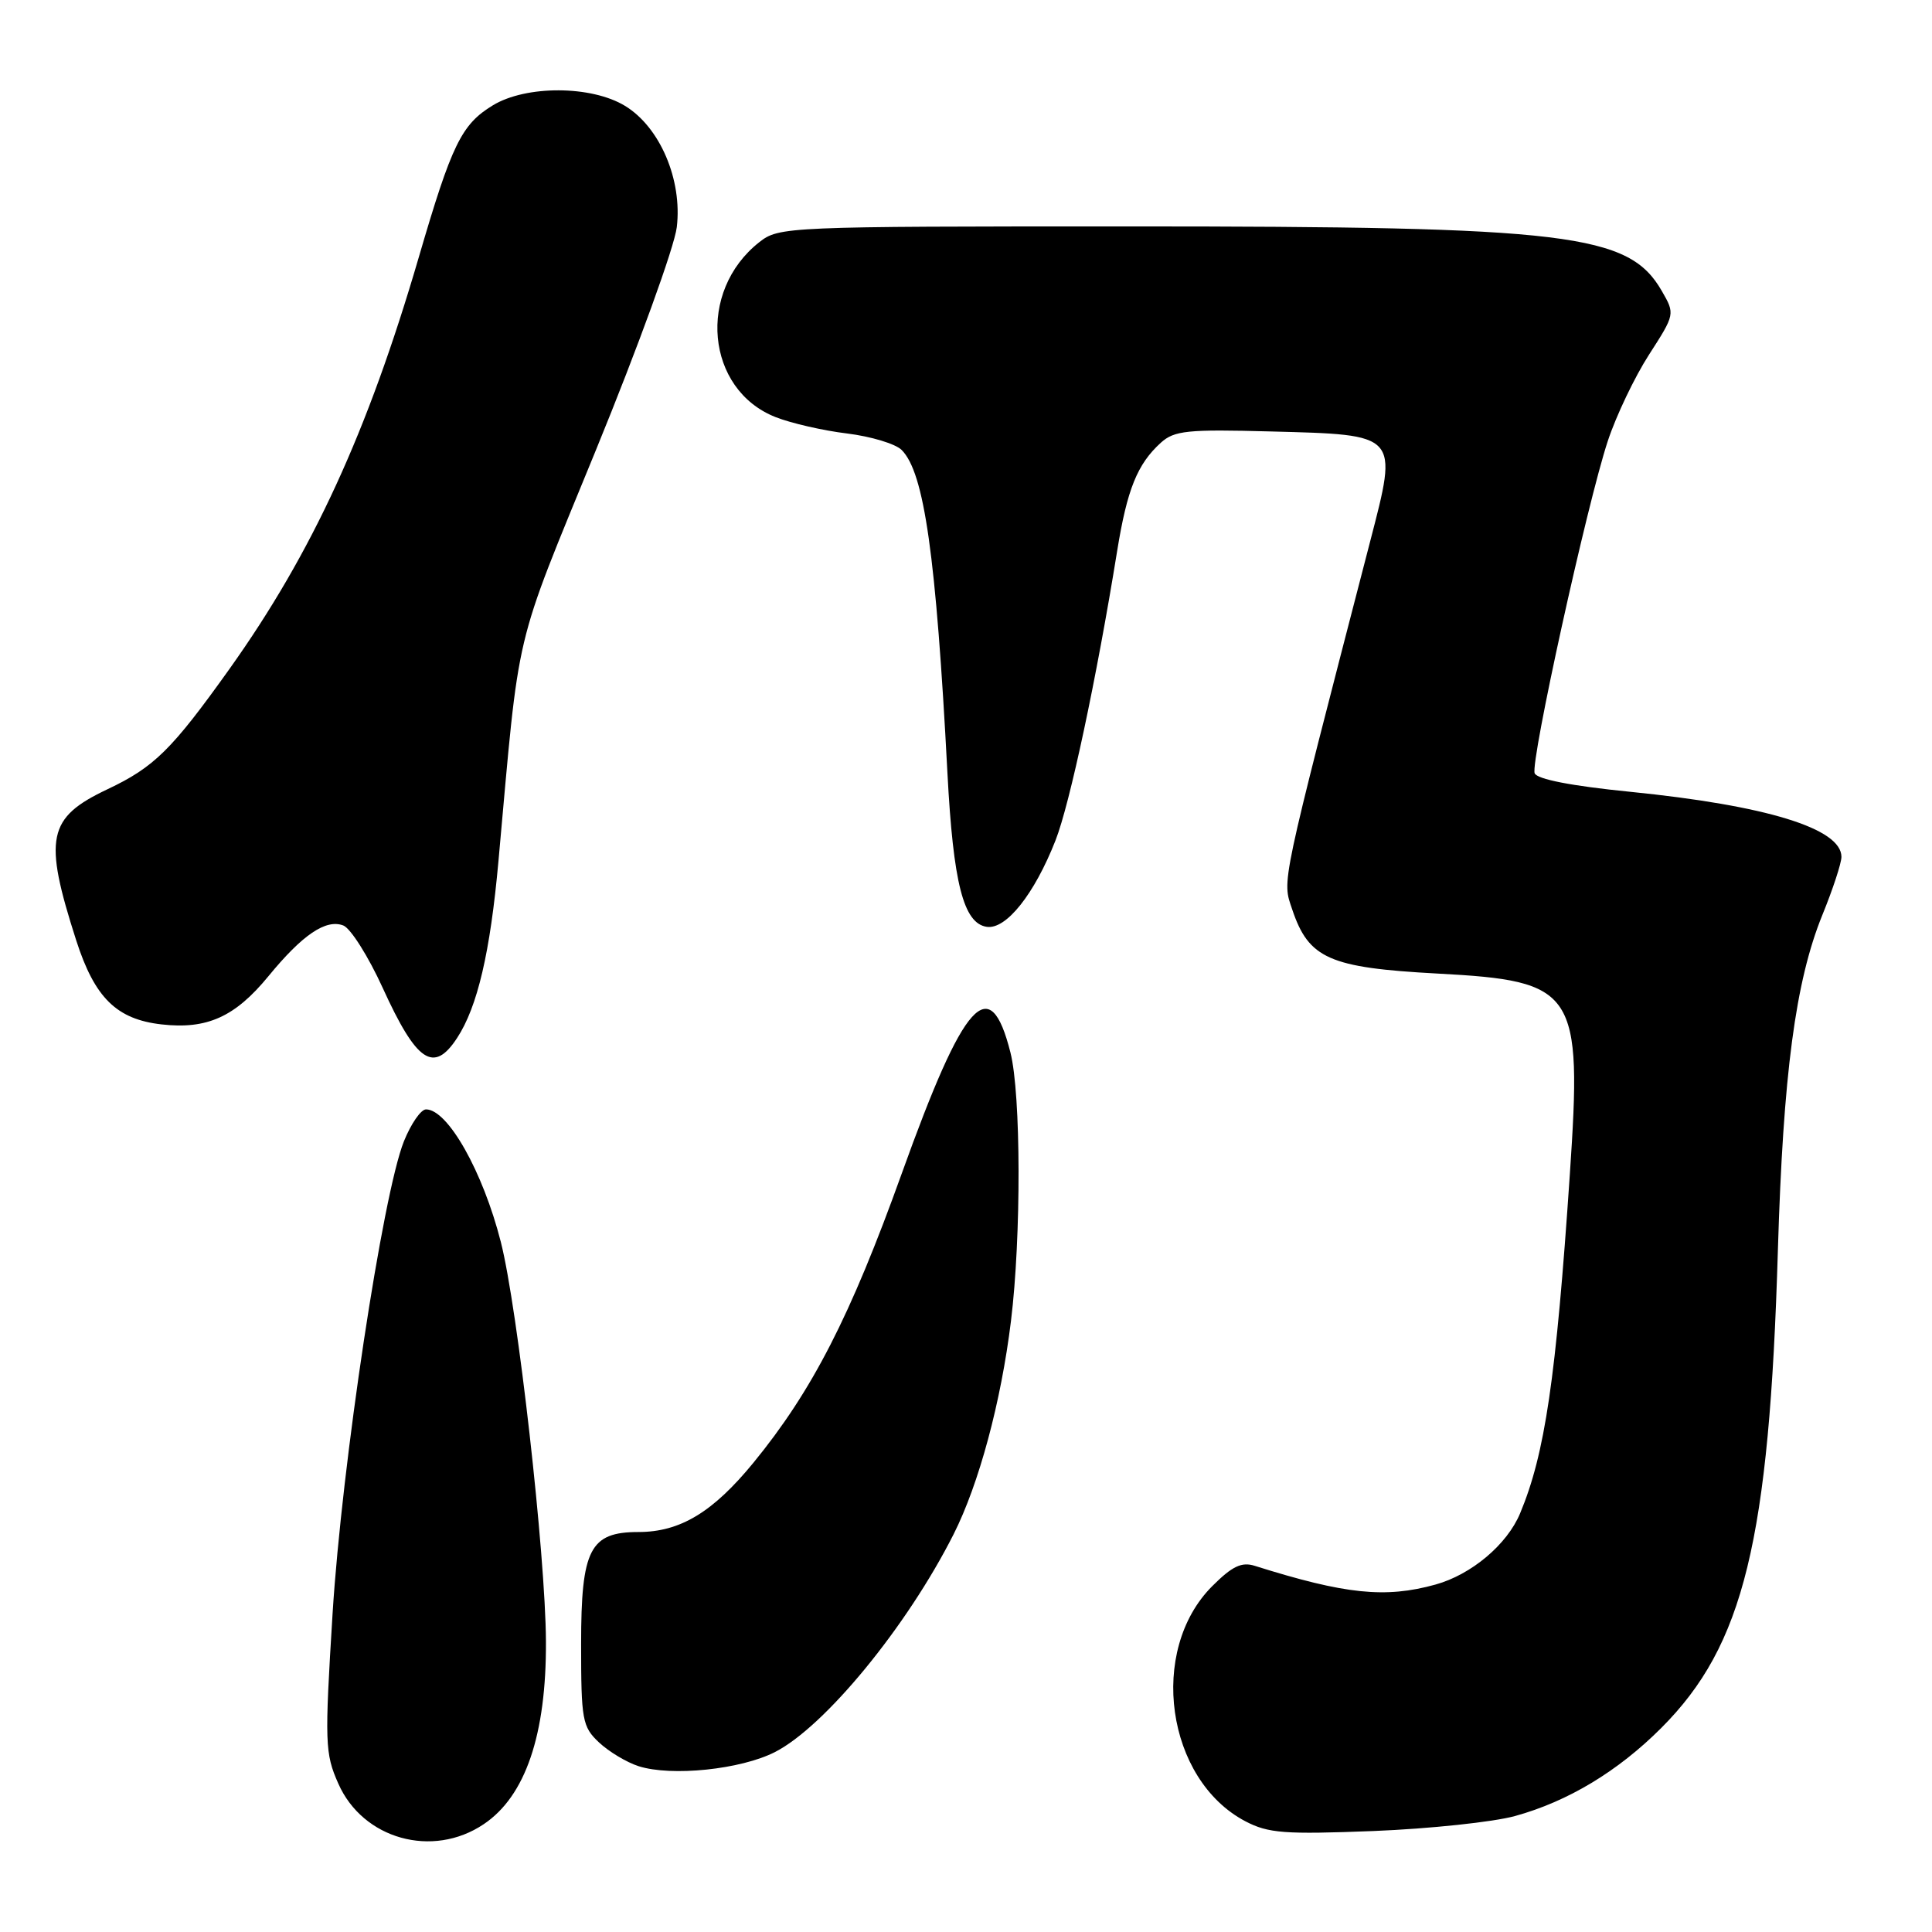 <?xml version="1.0" encoding="UTF-8" standalone="no"?>
<!DOCTYPE svg PUBLIC "-//W3C//DTD SVG 1.1//EN" "http://www.w3.org/Graphics/SVG/1.1/DTD/svg11.dtd" >
<svg xmlns="http://www.w3.org/2000/svg" xmlns:xlink="http://www.w3.org/1999/xlink" version="1.1" viewBox="0 0 256 256">
 <g >
 <path fill="currentColor"
d=" M 64.10 241.71 C 69.63 238.00 72.40 229.85 72.34 217.50 C 72.29 206.03 68.60 173.36 66.36 164.56 C 63.99 155.25 59.34 147.00 56.45 147.00 C 55.77 147.00 54.46 148.90 53.52 151.23 C 50.70 158.28 45.30 194.06 44.07 213.78 C 43.01 230.95 43.05 232.33 44.83 236.34 C 48.08 243.70 57.32 246.28 64.10 241.71 Z  M 200.76 240.63 C 207.76 238.70 214.40 234.70 220.13 228.96 C 231.06 218.03 234.44 204.19 235.58 165.64 C 236.28 142.31 237.91 130.02 241.46 121.27 C 242.86 117.84 244.00 114.37 244.00 113.54 C 244.00 109.78 234.10 106.73 215.94 104.91 C 208.23 104.14 203.65 103.25 203.35 102.46 C 202.77 100.95 210.28 66.80 213.04 58.44 C 214.14 55.10 216.60 49.95 218.50 47.00 C 221.95 41.64 221.96 41.61 220.20 38.56 C 215.83 30.95 207.96 30.00 149.56 30.00 C 104.13 30.00 103.22 30.04 100.61 32.09 C 92.32 38.61 93.53 51.63 102.77 55.27 C 104.82 56.08 109.09 57.06 112.25 57.44 C 115.41 57.83 118.66 58.81 119.47 59.62 C 122.47 62.61 124.03 73.62 125.54 102.42 C 126.31 117.05 127.67 122.35 130.75 122.81 C 133.32 123.19 137.06 118.49 139.86 111.36 C 141.76 106.52 145.29 89.97 148.03 73.00 C 149.35 64.84 150.70 61.49 153.82 58.66 C 155.60 57.05 157.34 56.87 168.39 57.17 C 185.43 57.62 185.26 57.43 181.56 71.71 C 169.52 118.19 169.88 116.49 171.23 120.52 C 173.41 127.02 176.15 128.23 190.44 129.00 C 208.85 129.98 209.66 131.22 208.01 155.63 C 206.18 182.72 204.72 192.63 201.42 200.53 C 199.70 204.66 194.97 208.64 190.22 209.96 C 183.55 211.81 178.26 211.26 166.26 207.48 C 164.52 206.93 163.27 207.53 160.63 210.17 C 152.10 218.70 154.51 235.81 165.02 241.33 C 168.06 242.92 170.21 243.08 182.00 242.62 C 189.43 242.32 197.87 241.43 200.76 240.63 Z  M 102.68 232.16 C 109.30 228.78 120.16 215.55 126.35 203.31 C 129.72 196.64 132.65 185.75 133.96 175.03 C 135.33 163.89 135.29 145.02 133.89 139.47 C 131.17 128.66 127.77 132.43 119.50 155.46 C 112.69 174.43 107.62 184.30 99.84 193.81 C 94.46 200.38 90.12 203.00 84.60 203.00 C 78.17 203.00 77.00 205.28 77.00 217.83 C 77.00 227.92 77.16 228.80 79.37 230.88 C 80.67 232.10 83.03 233.52 84.62 234.03 C 88.98 235.42 98.15 234.47 102.68 232.16 Z  M 60.56 137.55 C 63.27 133.42 64.96 126.19 66.05 114.08 C 68.91 82.43 67.92 86.63 78.97 59.62 C 84.56 45.97 89.37 32.71 89.68 30.09 C 90.42 23.81 87.45 16.85 82.82 14.03 C 78.36 11.31 69.70 11.28 65.30 13.96 C 61.14 16.49 59.86 19.13 55.49 34.09 C 48.72 57.27 41.37 73.25 30.42 88.62 C 22.77 99.34 20.44 101.65 14.24 104.58 C 6.28 108.35 5.73 111.00 10.10 124.61 C 12.55 132.22 15.45 135.07 21.42 135.74 C 27.44 136.42 31.15 134.74 35.57 129.35 C 40.08 123.85 43.18 121.75 45.49 122.63 C 46.46 123.01 48.81 126.73 50.71 130.90 C 55.20 140.75 57.46 142.28 60.56 137.55 Z "/>
</g>
</svg>